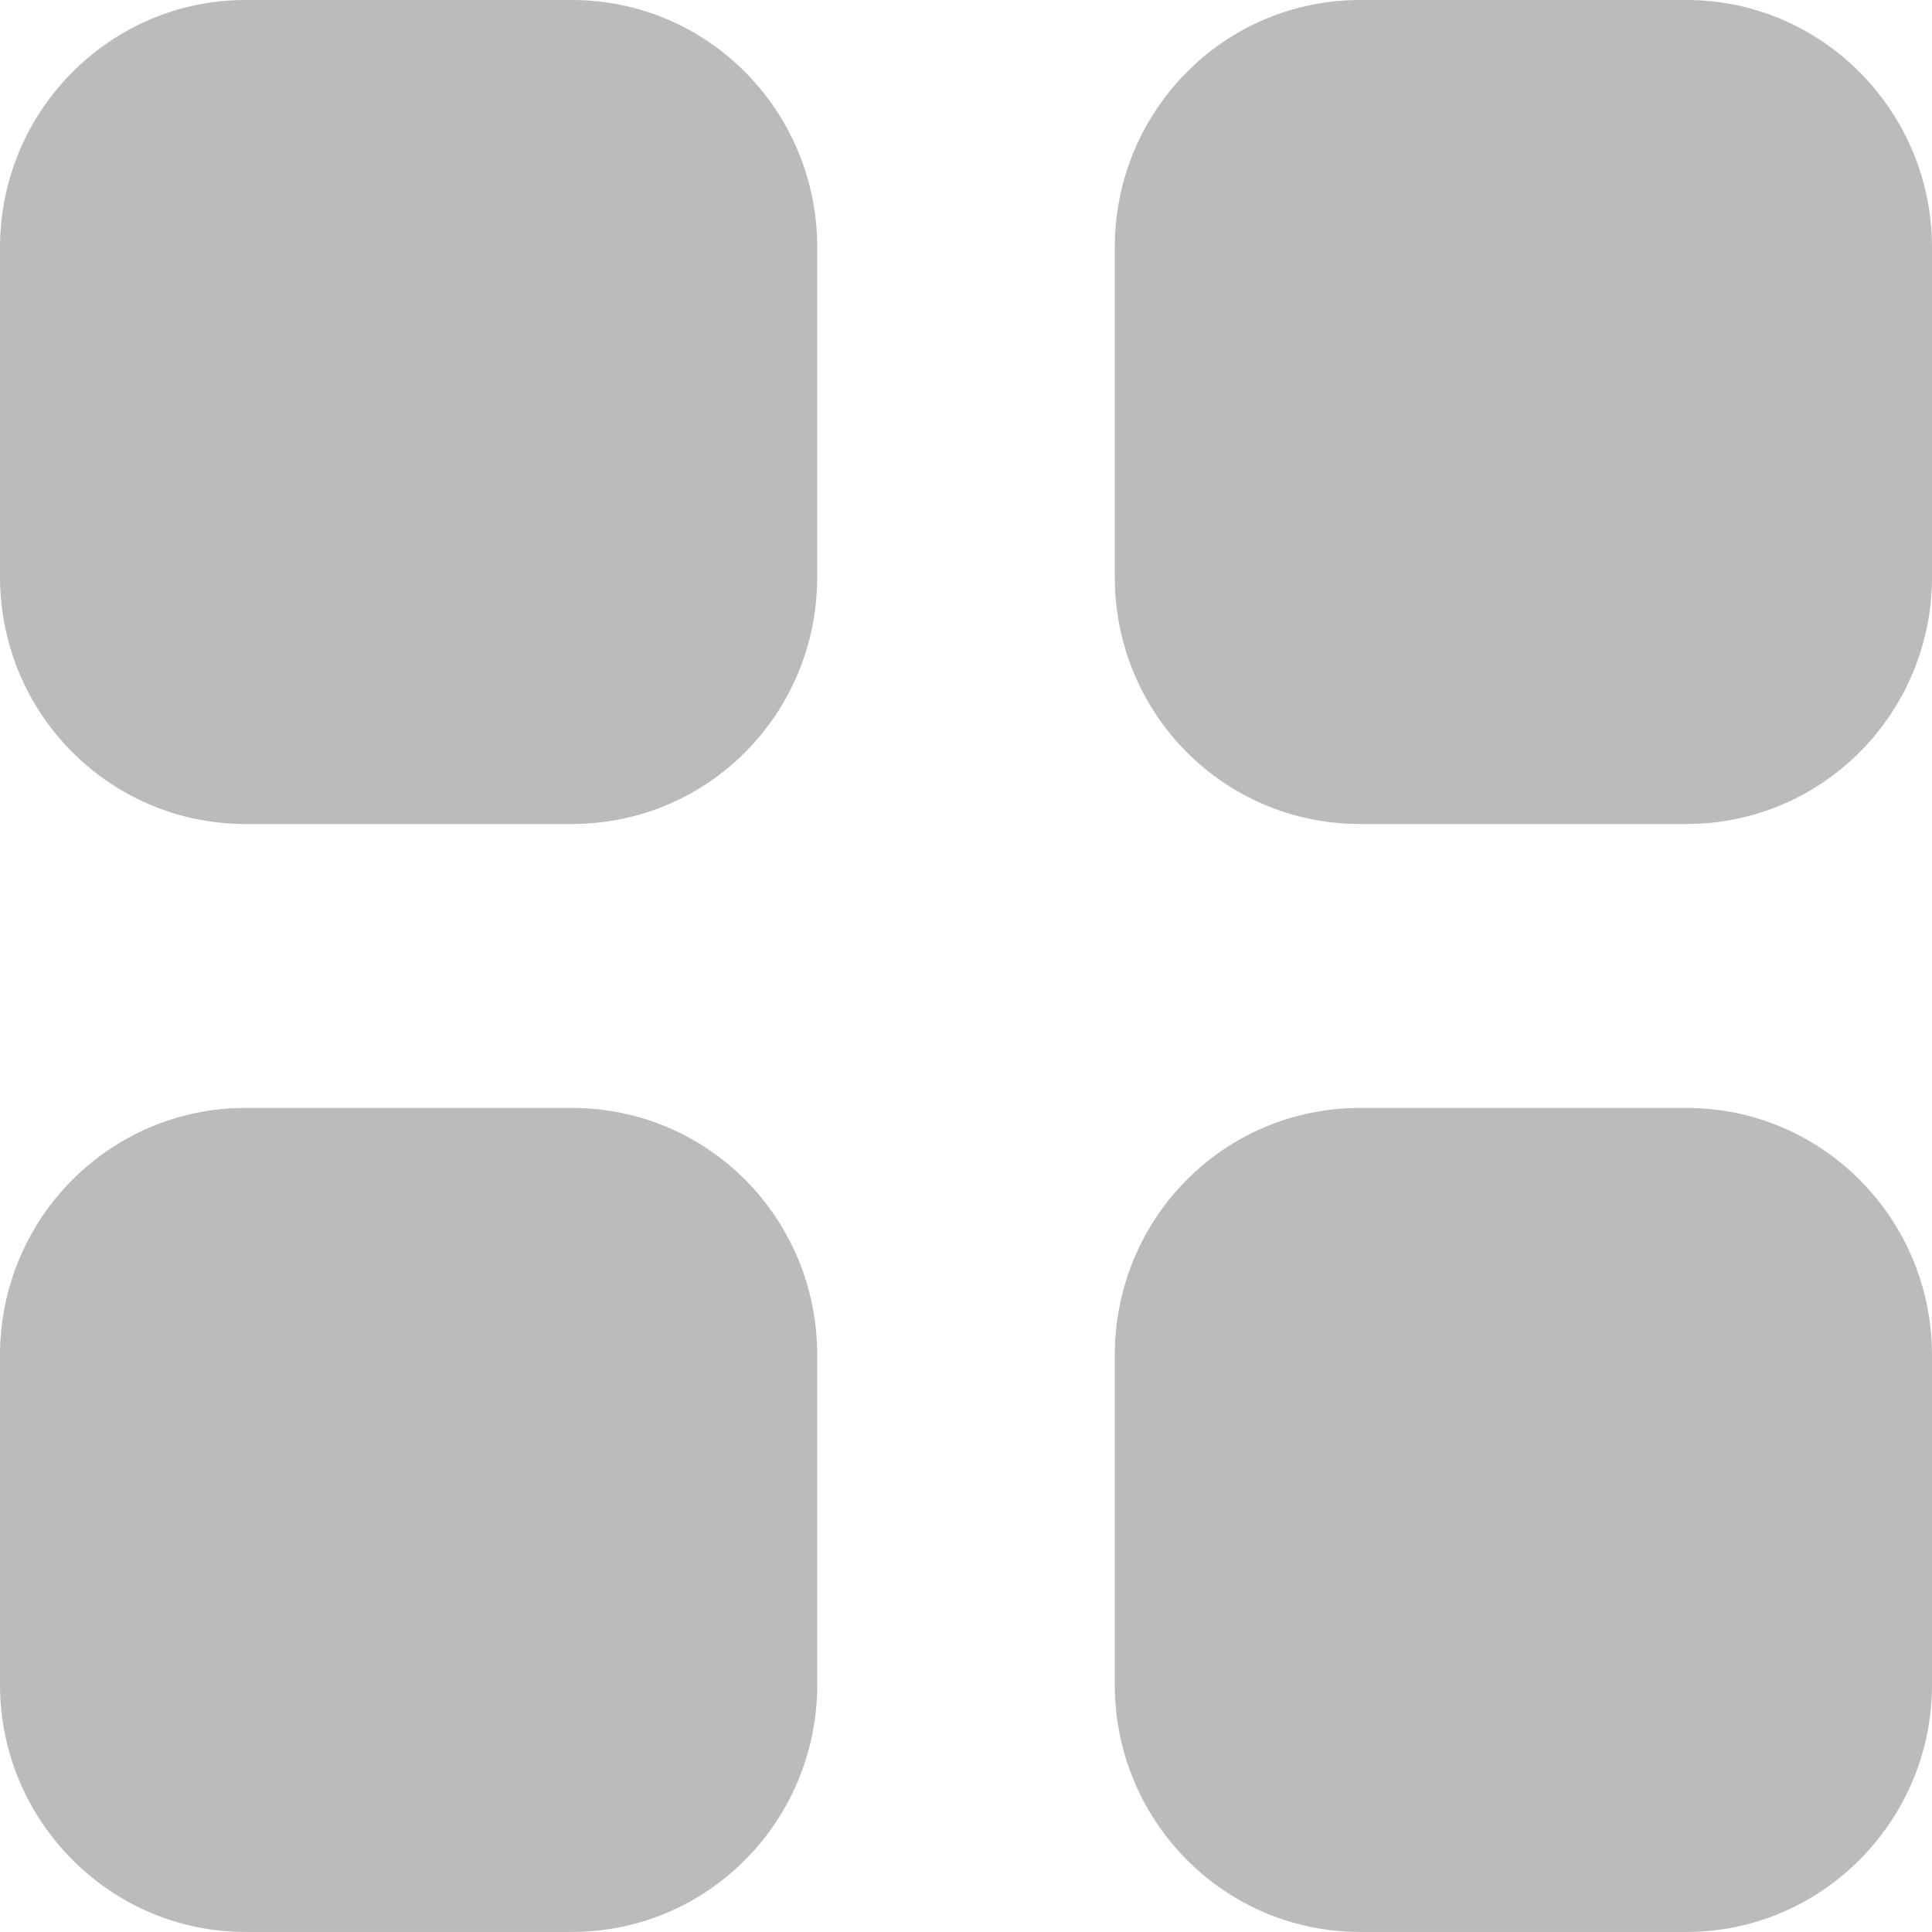 <svg width="32" height="32" viewBox="0 0 32 32" fill="none" xmlns="http://www.w3.org/2000/svg">
<path d="M9.472 18.351C11.728 18.351 13.536 20.177 13.536 22.449V27.903C13.536 30.159 11.728 31.999 9.472 31.999H4.064C1.824 31.999 0 30.159 0 27.903V22.449C0 20.177 1.824 18.351 4.064 18.351H9.472ZM27.936 18.351C30.176 18.351 32 20.177 32 22.449V27.903C32 30.159 30.176 31.999 27.936 31.999H22.528C20.272 31.999 18.464 30.159 18.464 27.903V22.449C18.464 20.177 20.272 18.351 22.528 18.351H27.936ZM9.472 0C11.728 0 13.536 1.84 13.536 4.098V9.552C13.536 11.824 11.728 13.648 9.472 13.648H4.064C1.824 13.648 0 11.824 0 9.552V4.098C0 1.84 1.824 0 4.064 0H9.472ZM27.936 0C30.176 0 32 1.84 32 4.098V9.552C32 11.824 30.176 13.648 27.936 13.648H22.528C20.272 13.648 18.464 11.824 18.464 9.552V4.098C18.464 1.84 20.272 0 22.528 0H27.936Z" fill="#BBBBBB"/>
</svg>
